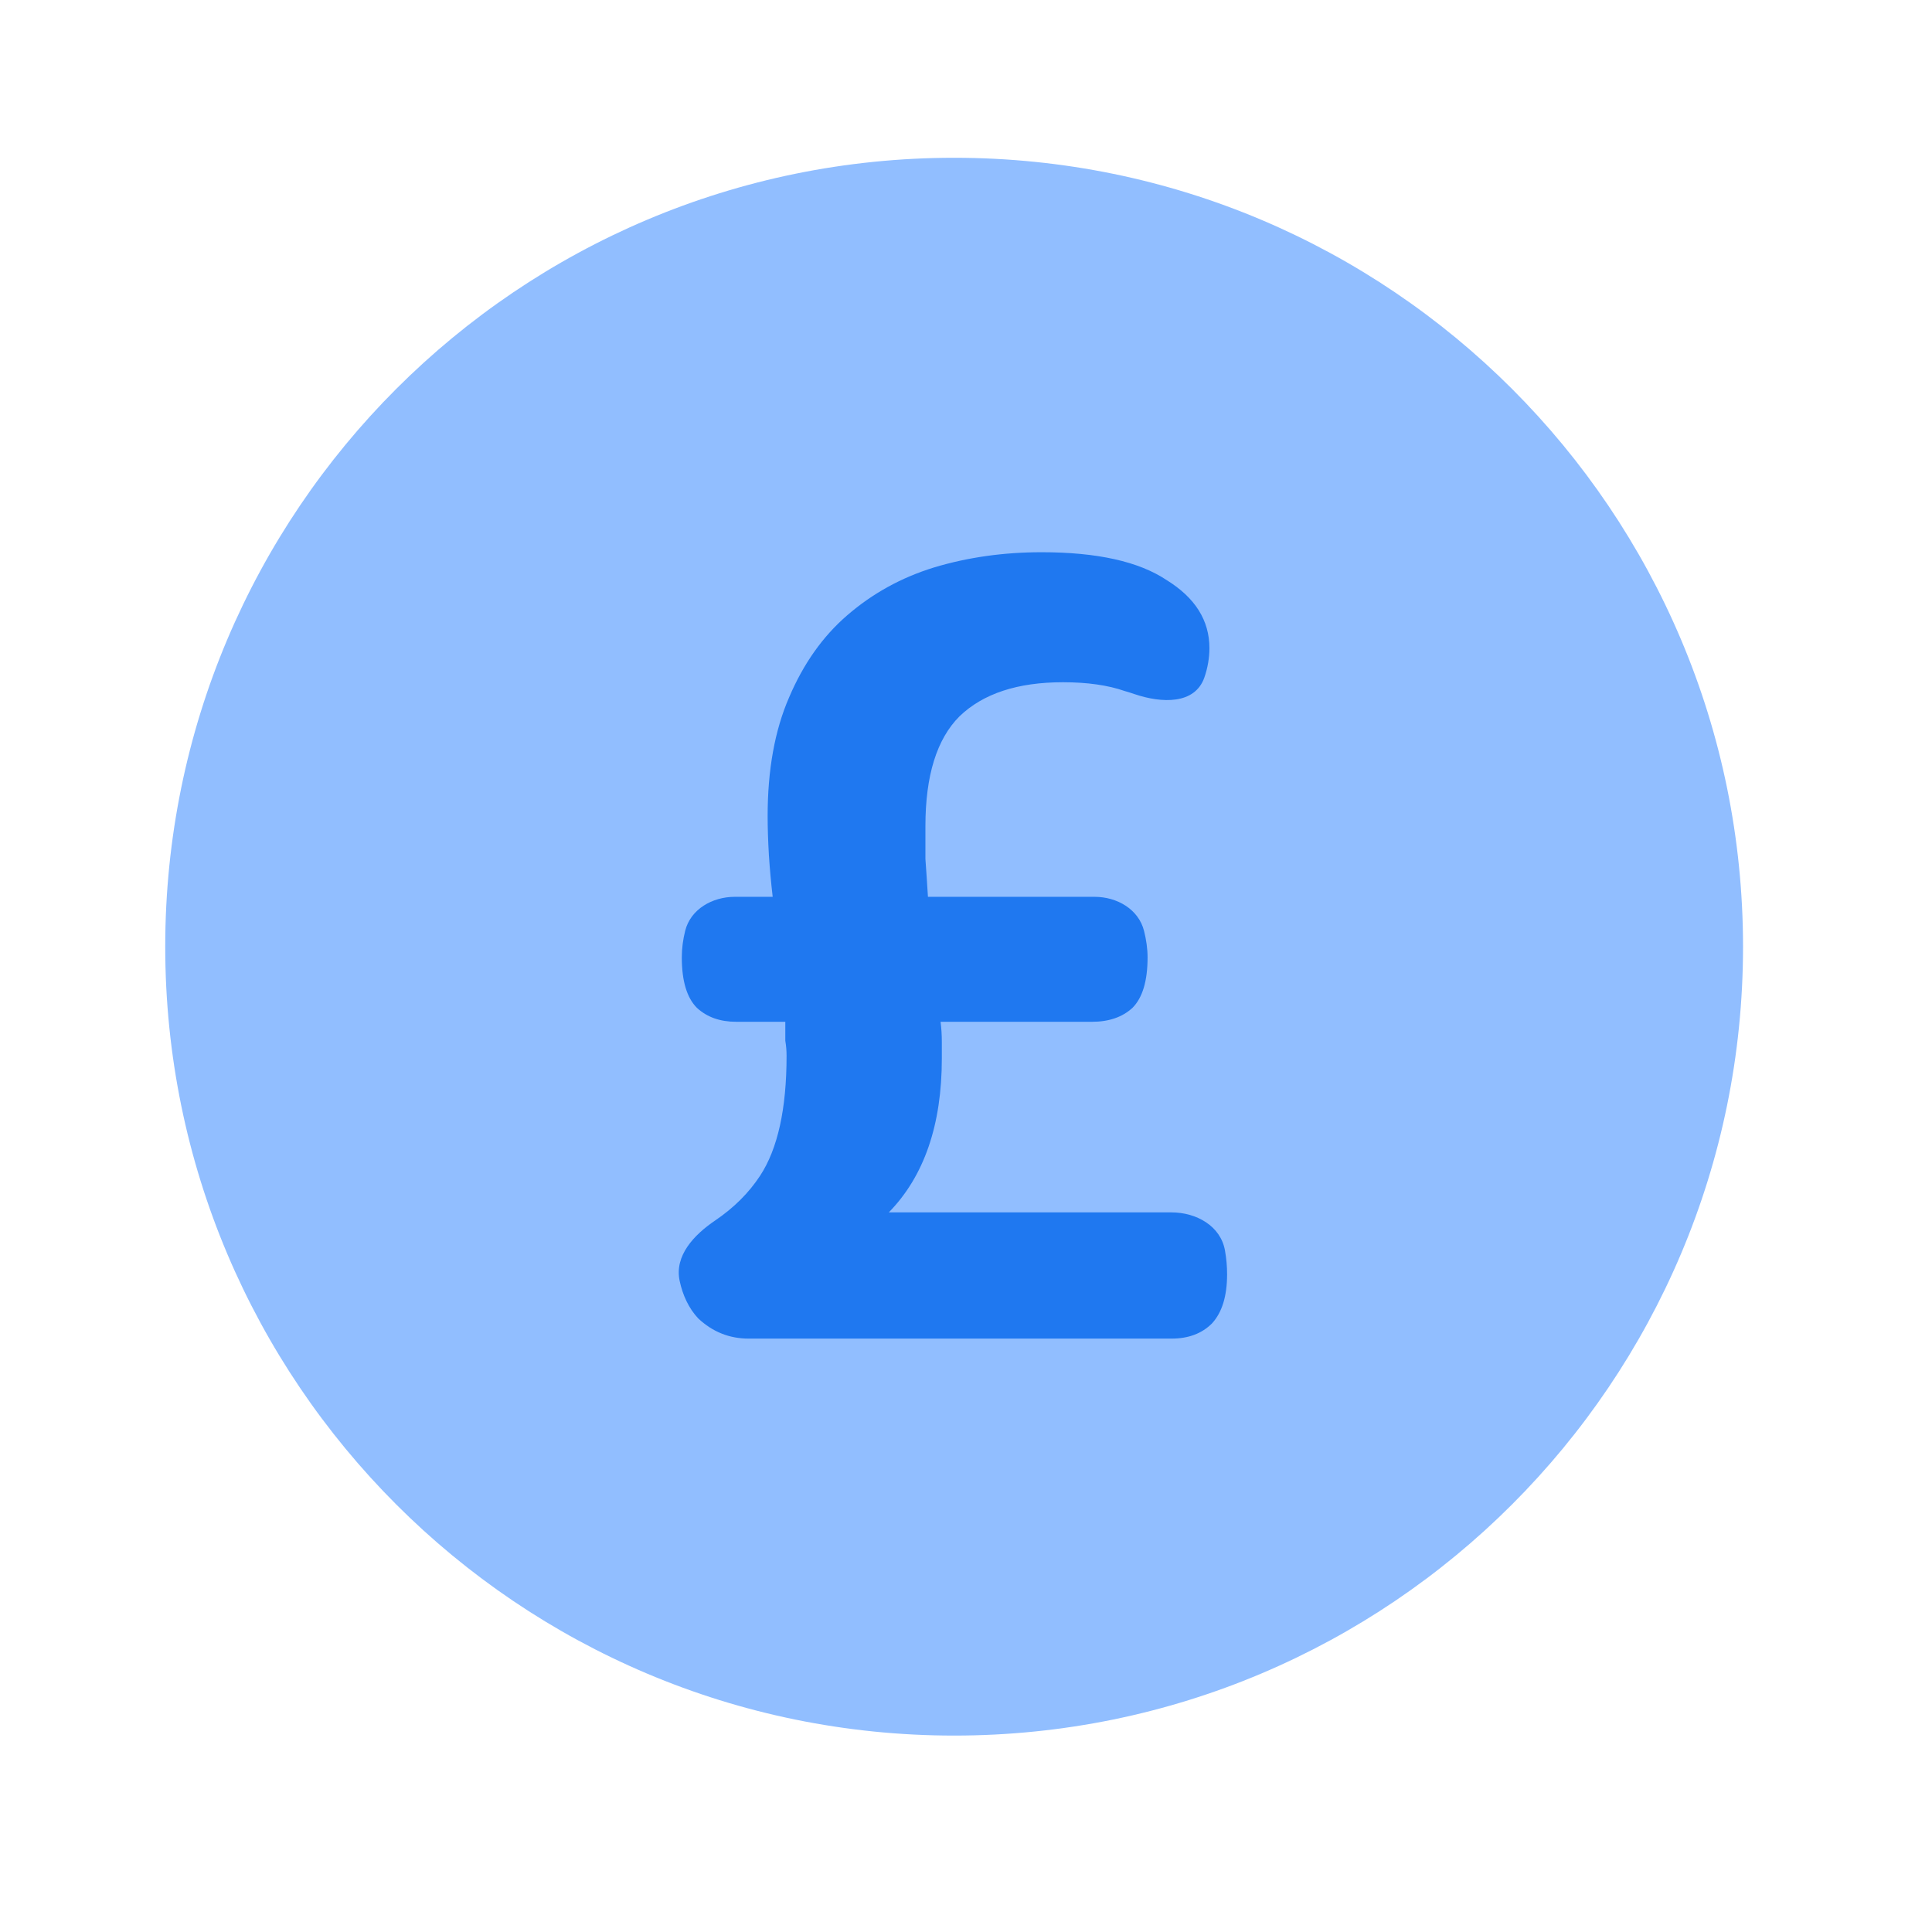 <svg viewBox="0 0 24 24" fill="none" xmlns="http://www.w3.org/2000/svg">


<g transform="matrix(0.49,0,0,0.49,0,0)"><path d="M44.189 24C44.189 35.046 35.235 44 24.189 44C13.143 44 4.189 35.046 4.189 24C4.189 12.954 13.143 4 24.189 4C35.235 4 44.189 12.954 44.189 24Z" fill="#91BEFF"></path><path d="M19.941 26.768C19.941 26.64 19.931 26.512 19.909 26.384C19.909 26.235 19.909 26.075 19.909 25.904H18.661C18.256 25.904 17.925 25.787 17.669 25.552C17.413 25.296 17.285 24.869 17.285 24.272C17.285 24.04 17.316 23.817 17.37 23.6C17.507 23.048 18.06 22.736 18.628 22.736H19.589C19.547 22.373 19.515 22.021 19.493 21.68C19.472 21.317 19.461 20.987 19.461 20.688C19.461 19.515 19.643 18.512 20.005 17.68C20.368 16.827 20.859 16.133 21.477 15.6C22.117 15.045 22.853 14.64 23.685 14.384C24.539 14.128 25.445 14 26.405 14C27.813 14 28.869 14.235 29.573 14.704C30.299 15.152 30.661 15.728 30.661 16.432C30.661 16.673 30.618 16.931 30.533 17.175C30.292 17.864 29.45 17.831 28.759 17.596C28.679 17.568 28.598 17.543 28.517 17.52C28.091 17.371 27.568 17.296 26.949 17.296C25.797 17.296 24.923 17.584 24.325 18.16C23.749 18.736 23.461 19.664 23.461 20.944C23.461 21.2 23.461 21.477 23.461 21.776C23.483 22.075 23.504 22.395 23.525 22.736H27.75C28.318 22.736 28.866 23.05 29.004 23.602C29.06 23.825 29.093 24.051 29.093 24.272C29.093 24.869 28.965 25.296 28.709 25.552C28.453 25.787 28.112 25.904 27.685 25.904H23.845C23.867 26.075 23.877 26.245 23.877 26.416C23.877 26.565 23.877 26.704 23.877 26.832C23.877 28.517 23.429 29.819 22.533 30.736H29.696C30.331 30.736 30.947 31.08 31.056 31.706C31.092 31.908 31.109 32.11 31.109 32.304C31.109 32.859 30.981 33.275 30.725 33.552C30.469 33.808 30.128 33.936 29.701 33.936H18.981C18.491 33.936 18.064 33.765 17.701 33.424C17.46 33.168 17.306 32.83 17.23 32.471C17.095 31.834 17.592 31.307 18.13 30.942C18.605 30.62 18.984 30.242 19.269 29.808C19.717 29.125 19.941 28.112 19.941 26.768Z" fill="#1F78F0"></path></g></svg>